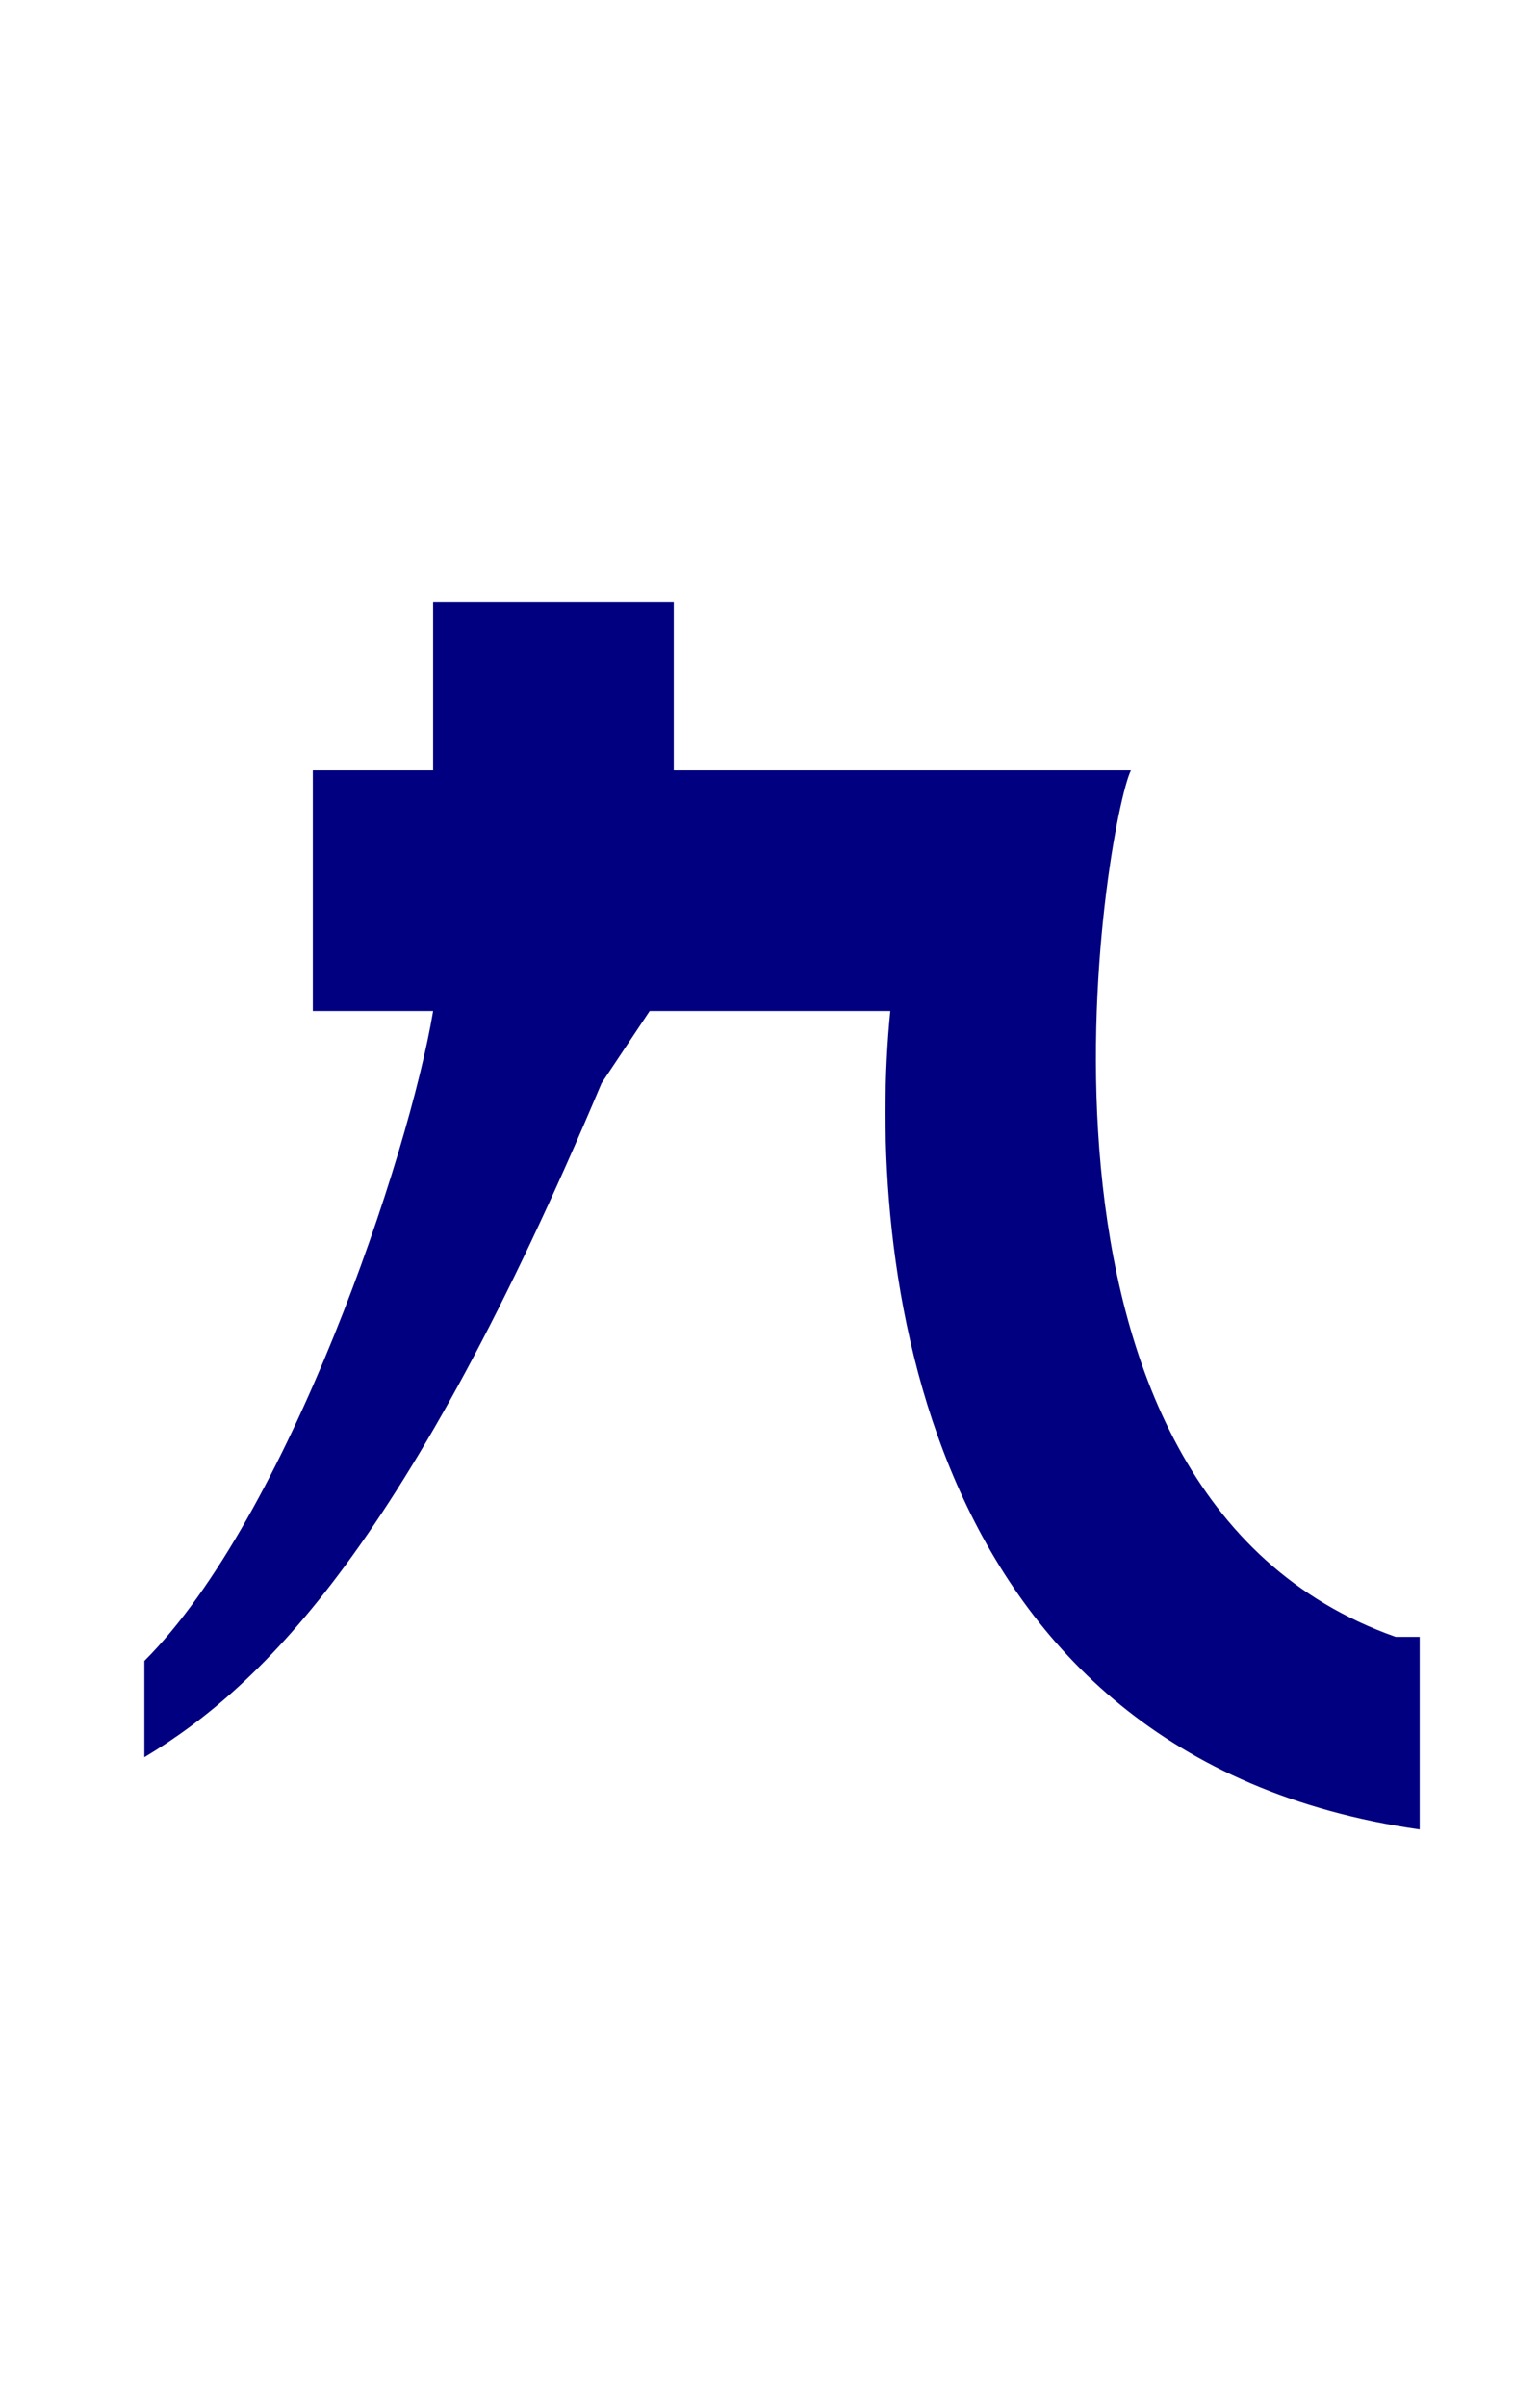 <svg height="100" width="64" xmlns="http://www.w3.org/2000/svg" xmlns:xlink="http://www.w3.org/1999/xlink">
  <path fill="navy" stroke-width="0" d="m58,68 c-17,-6 -12,-34 -11,-36 l-19,0 l0,-3 l0,-4 l-8,0 l-2,0 l0,7 l-5,0 l0,10 l5,0 c-1,6 -6,21 -12,27 l0,4 c5,-3 11,-9 19,-28 l2,-3 l10,0 c-1,10 1,31 22,34 l0,0 l0,-8z"/>
</svg>